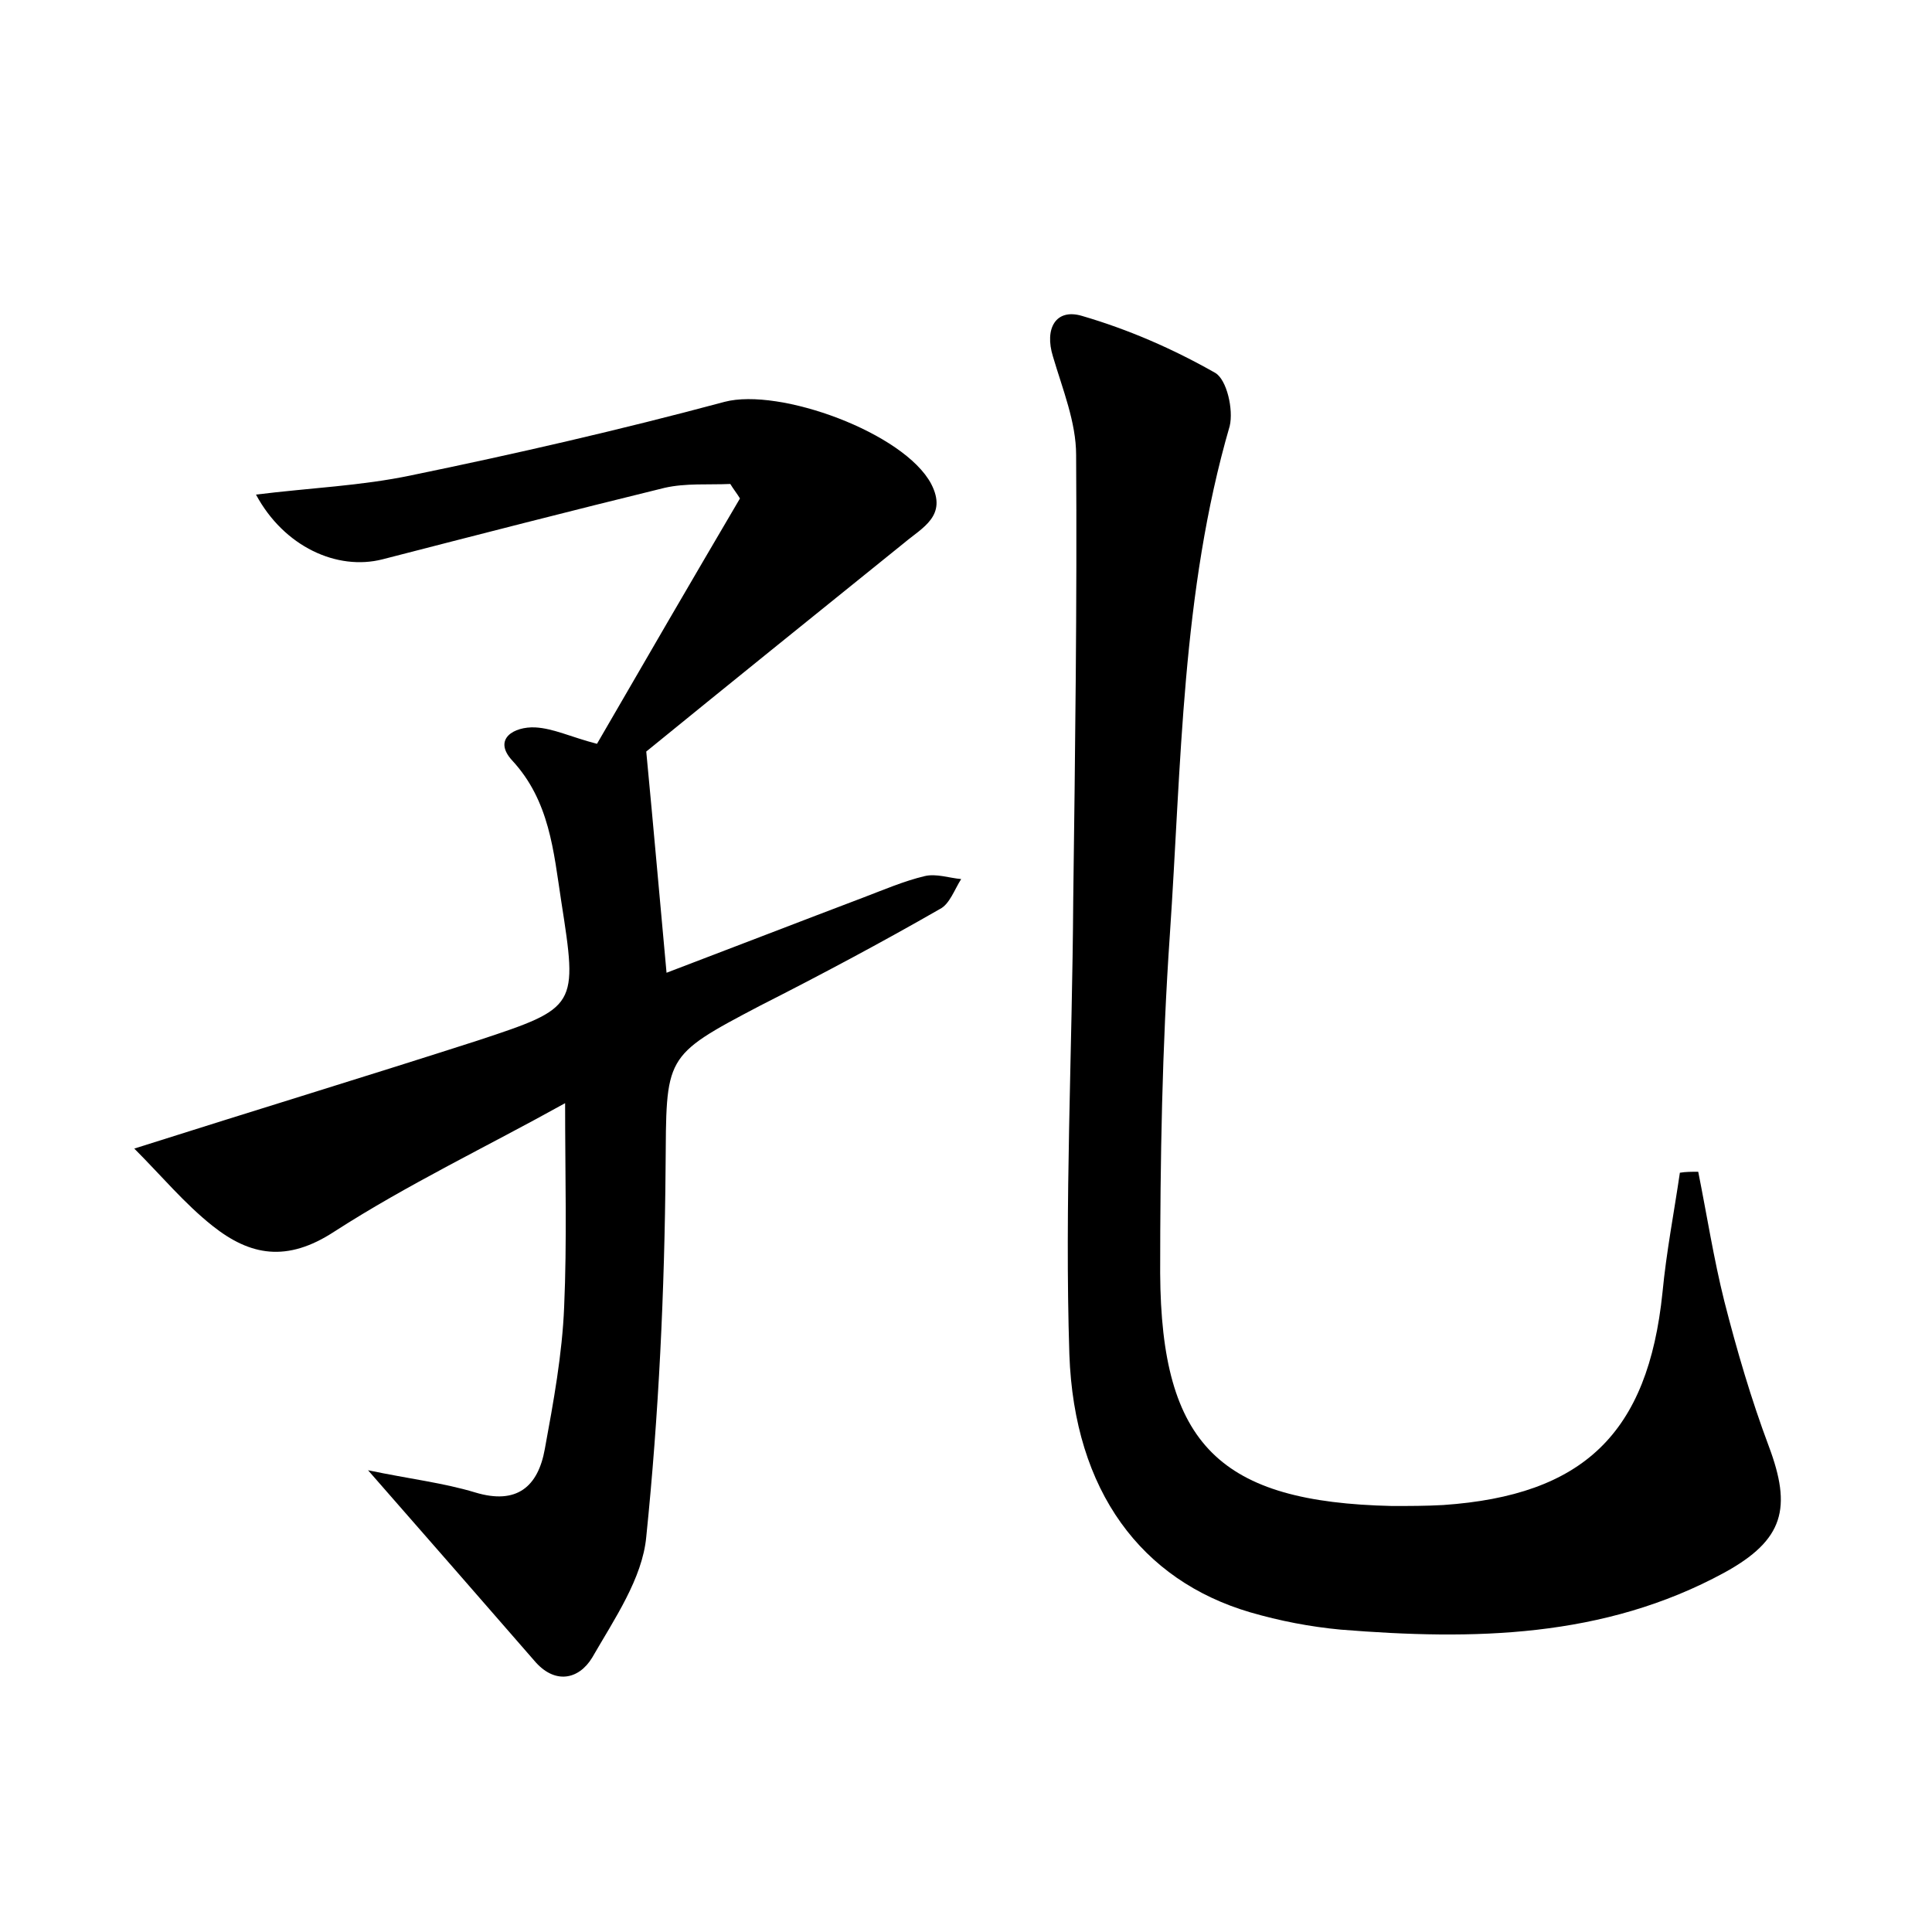 <?xml version="1.0" encoding="utf-8"?>
<!-- Generator: Adobe Illustrator 22.0.0, SVG Export Plug-In . SVG Version: 6.00 Build 0)  -->
<svg version="1.1" id="图层_1" xmlns="http://www.w3.org/2000/svg" xmlns:xlink="http://www.w3.org/1999/xlink" x="0px" y="0px"
	 viewBox="0 0 200 200" style="enable-background:new 0 0 200 200;" xml:space="preserve">
<style type="text/css">
	.st1{fill:#010000;}
	.st4{fill:#fbfafc;}
</style>
<g>
	
	<path d="M38.1,152.2c4.3,0.9,7.8,1.3,11.1,2.3c4.3,1.3,6.5-0.6,7.2-4.5c0.9-4.9,1.8-9.8,2-14.7c0.3-6.8,0.1-13.6,0.1-21.1
		c-8.1,4.5-16.3,8.4-23.9,13.3c-4.9,3.2-8.7,2.5-12.6-0.6c-2.9-2.3-5.3-5.2-8.1-8c12.6-4,24.1-7.5,35.6-11.2
		c10.3-3.4,10.3-3.5,8.6-14.4c-0.8-5.2-1.2-10.4-5.1-14.6c-2-2.2,0.2-3.5,2.4-3.4c1.9,0.1,3.7,1,6.4,1.7c4.8-8.3,9.8-16.9,14.8-25.4
		c-0.3-0.5-0.7-1-1-1.5c-2.3,0.1-4.6-0.1-6.8,0.4c-9.8,2.4-19.5,4.9-29.2,7.4c-4.7,1.2-10.2-1.3-13.1-6.7c5.6-0.7,10.9-0.9,16.1-2
		C53.3,47,64.2,44.5,75,41.6c5.7-1.5,18.6,3.2,21.4,8.5c1.7,3.3-0.9,4.5-2.8,6.1c-9.3,7.5-18.6,15-26.7,21.6
		c0.8,8.4,1.4,15.3,2.1,22.9c7.1-2.7,13.8-5.3,20.4-7.8c2.1-0.8,4.2-1.7,6.3-2.2c1.2-0.3,2.6,0.2,3.8,0.3c-0.7,1.1-1.2,2.6-2.2,3.1
		c-6.1,3.5-12.3,6.8-18.6,10c-10.1,5.3-9.7,5.2-9.8,16.8c-0.1,12.7-0.7,25.5-2,38.2c-0.4,4.3-3.3,8.5-5.6,12.5
		c-1.4,2.3-3.9,2.8-6,0.3C49.9,165.7,44.5,159.5,38.1,152.2z"/>
	<path d="M175.8,121.3c0.9,4.5,1.6,9,2.7,13.4c1.3,5.1,2.8,10.2,4.6,15c2.4,6.4,1.6,9.7-4.6,13.1c-12.5,6.8-26,7-39.7,5.9
		c-3.2-0.3-6.3-0.9-9.4-1.8c-11.2-3.3-18.2-12.5-18.7-26.7c-0.5-15.6,0.3-31.3,0.4-47c0.2-15.4,0.4-30.7,0.3-46.1
		c0-3.4-1.4-6.8-2.4-10.2c-0.9-2.9,0.3-5,3-4.2c4.8,1.4,9.4,3.4,13.8,5.9c1.2,0.7,1.9,3.8,1.5,5.5c-5,17.2-5,35.1-6.2,52.7
		c-0.8,11.6-1,23.3-1,35c0.1,17.8,6.2,23.7,24,24.1c1.8,0,3.5,0,5.3-0.1c14.5-1,21.2-7.4,22.7-22c0.4-4.2,1.2-8.3,1.8-12.4
		C174.5,121.3,175.1,121.3,175.8,121.3z"/>
</g>
</svg>
